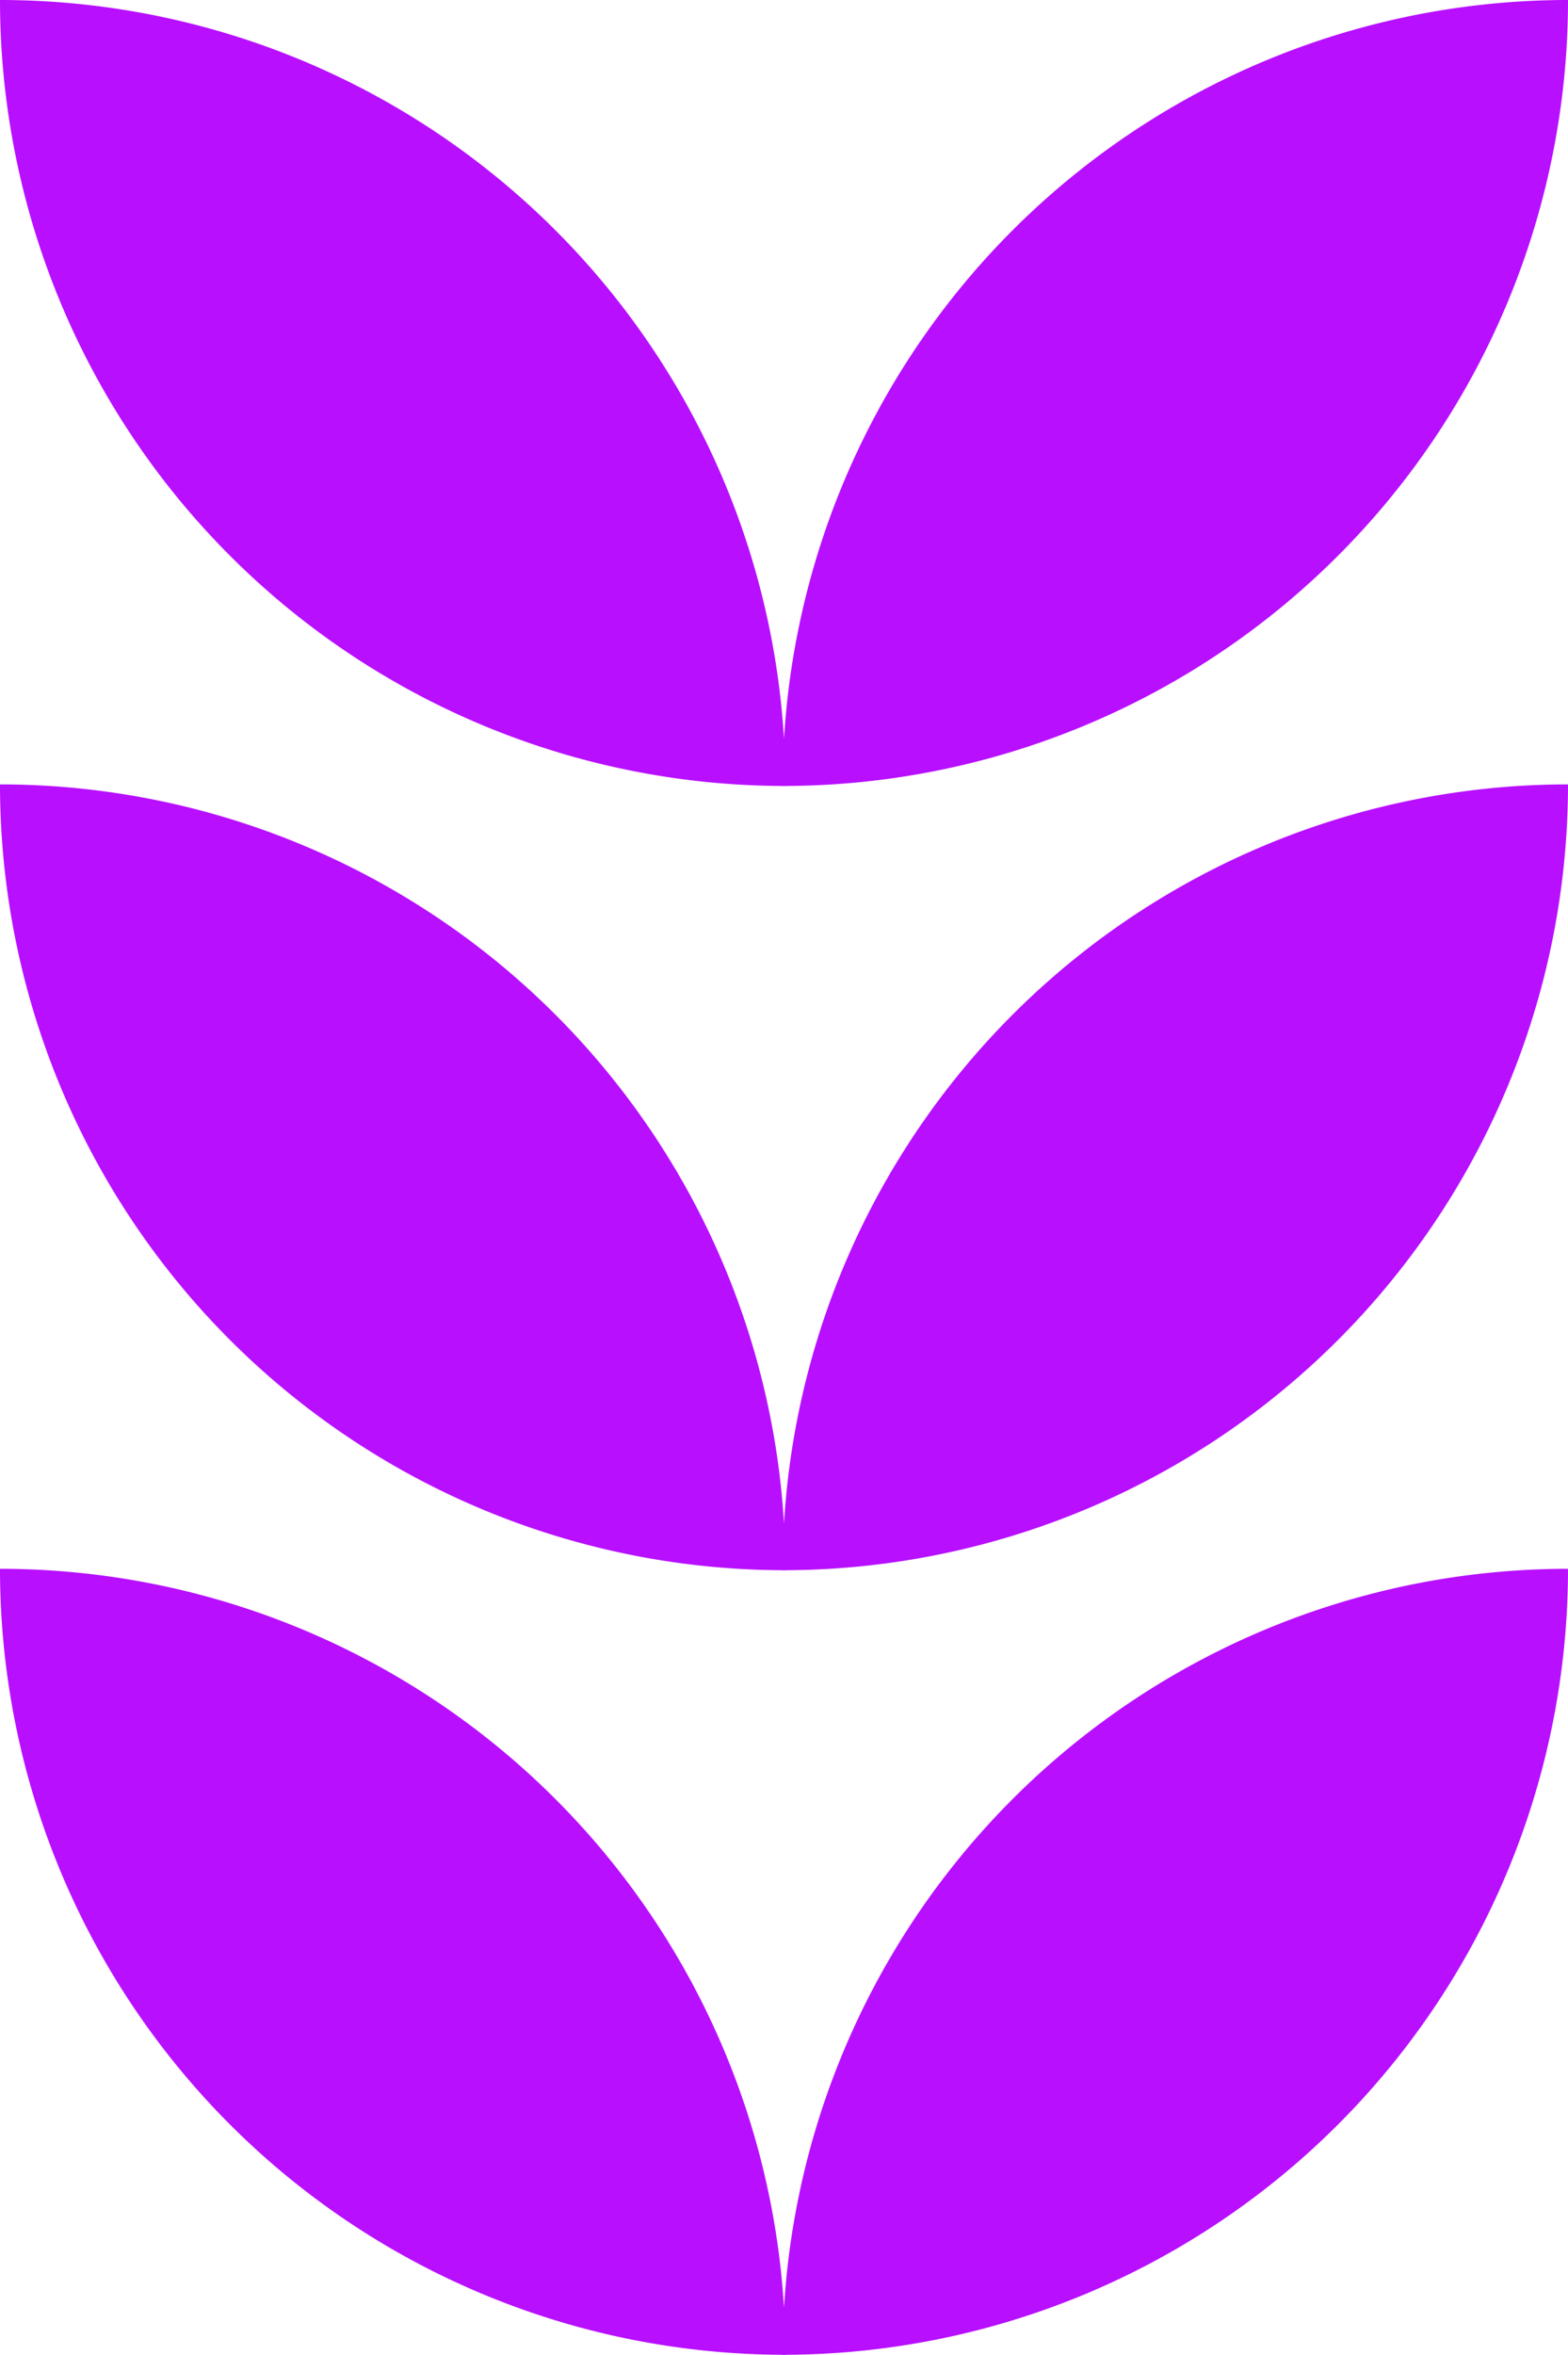 <svg xmlns="http://www.w3.org/2000/svg" xmlns:xlink="http://www.w3.org/1999/xlink" width="39.861" height="59.818" viewBox="0 0 39.861 59.818">
  <defs>
    <clipPath id="clip-path">
      <rect id="Rectángulo_401508" data-name="Rectángulo 401508" width="39.862" height="59.818" fill="#b80fff"/>
    </clipPath>
  </defs>
  <g id="Grupo_1099918" data-name="Grupo 1099918" transform="translate(39.861 59.818) rotate(180)">
    <g id="Grupo_1099918-2" data-name="Grupo 1099918" transform="translate(0 0)" clip-path="url(#clip-path)">
      <path id="Trazado_874715" data-name="Trazado 874715" d="M19.966,0h0A19.966,19.966,0,0,0,0,19.966,19.966,19.966,0,0,0,19.966,0Z" transform="translate(0 0)" fill="#b80fff"/>
      <path id="Trazado_874716" data-name="Trazado 874716" d="M19.966,31.9h0A19.966,19.966,0,0,0,0,51.862,19.966,19.966,0,0,0,19.966,31.9Z" transform="translate(0 -11.97)" fill="#b80fff"/>
      <path id="Trazado_874717" data-name="Trazado 874717" d="M19.966,63.793h0A19.966,19.966,0,0,0,0,83.759,19.966,19.966,0,0,0,19.966,63.793Z" transform="translate(0 -23.941)" fill="#b80fff"/>
      <path id="Trazado_874718" data-name="Trazado 874718" d="M31.847,0h0A19.966,19.966,0,0,1,51.813,19.966,19.966,19.966,0,0,1,31.847,0Z" transform="translate(-11.952 0)" fill="#b80fff"/>
      <path id="Trazado_874719" data-name="Trazado 874719" d="M31.847,31.9h0A19.966,19.966,0,0,1,51.813,51.862,19.966,19.966,0,0,1,31.847,31.9Z" transform="translate(-11.952 -11.97)" fill="#b80fff"/>
      <path id="Trazado_874720" data-name="Trazado 874720" d="M31.847,63.793h0A19.966,19.966,0,0,1,51.813,83.759,19.966,19.966,0,0,1,31.847,63.793Z" transform="translate(-11.952 -23.941)" fill="#b80fff"/>
    </g>
  </g>
</svg>

